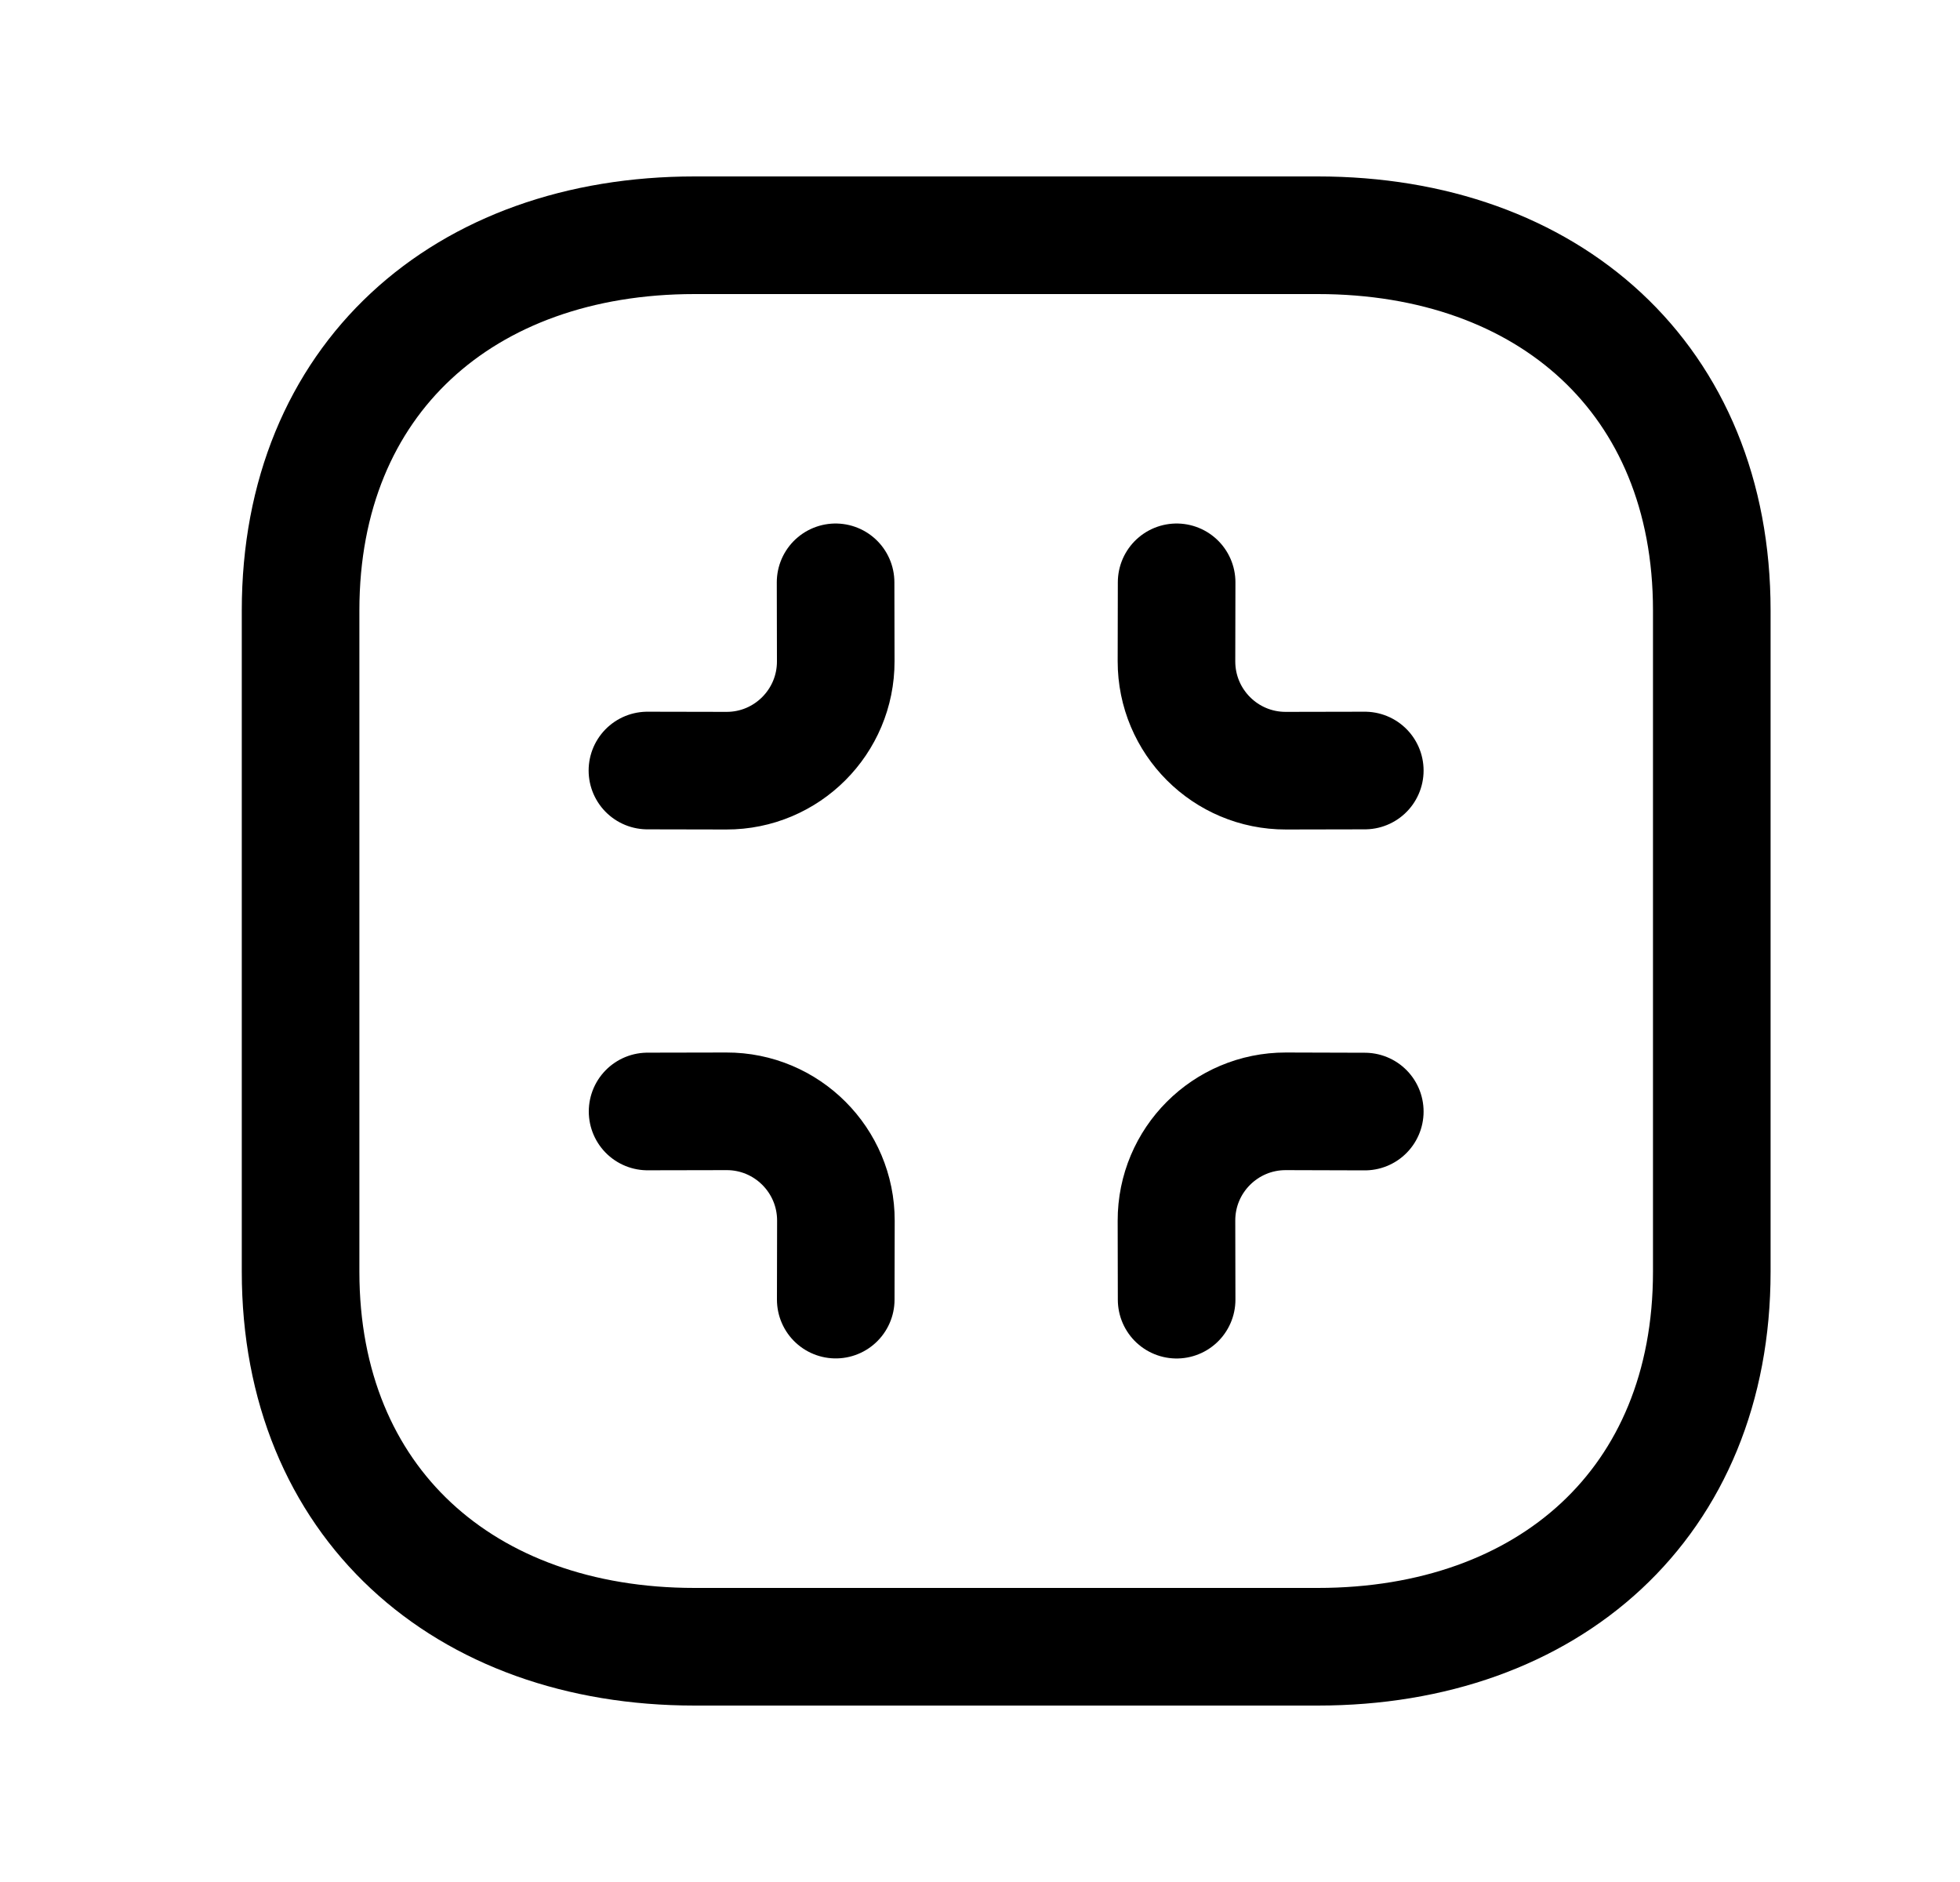 <svg width="25" height="24" viewBox="0 0 25 24" fill="none" xmlns="http://www.w3.org/2000/svg">
<path d="M3.834 16.218V7.783C3.834 4.835 5.915 3 8.86 3H16.808C19.753 3 21.834 4.835 21.834 7.783V16.218C21.834 19.166 19.753 21 16.808 21H8.86C5.915 21 3.834 19.156 3.834 16.218Z" stroke="black" stroke-width="1.5" stroke-linecap="round" stroke-linejoin="round"/>
<path d="M8.26 14.174L9.266 14.172C10.037 14.17 10.663 14.796 10.662 15.567L10.66 16.573" stroke="black" stroke-width="1.5" stroke-linecap="round" stroke-linejoin="round"/>
<path d="M10.658 7.426L10.66 8.432C10.662 9.203 10.036 9.83 9.265 9.828L8.258 9.826" stroke="black" stroke-width="1.5" stroke-linecap="round" stroke-linejoin="round"/>
<path d="M15.008 16.574L15.006 15.568C15.004 14.796 15.63 14.171 16.401 14.172L17.408 14.175" stroke="black" stroke-width="1.5" stroke-linecap="round" stroke-linejoin="round"/>
<path d="M17.408 9.826L16.402 9.828C15.63 9.83 15.005 9.204 15.006 8.432L15.008 7.426" stroke="black" stroke-width="1.5" stroke-linecap="round" stroke-linejoin="round"/>
</svg>